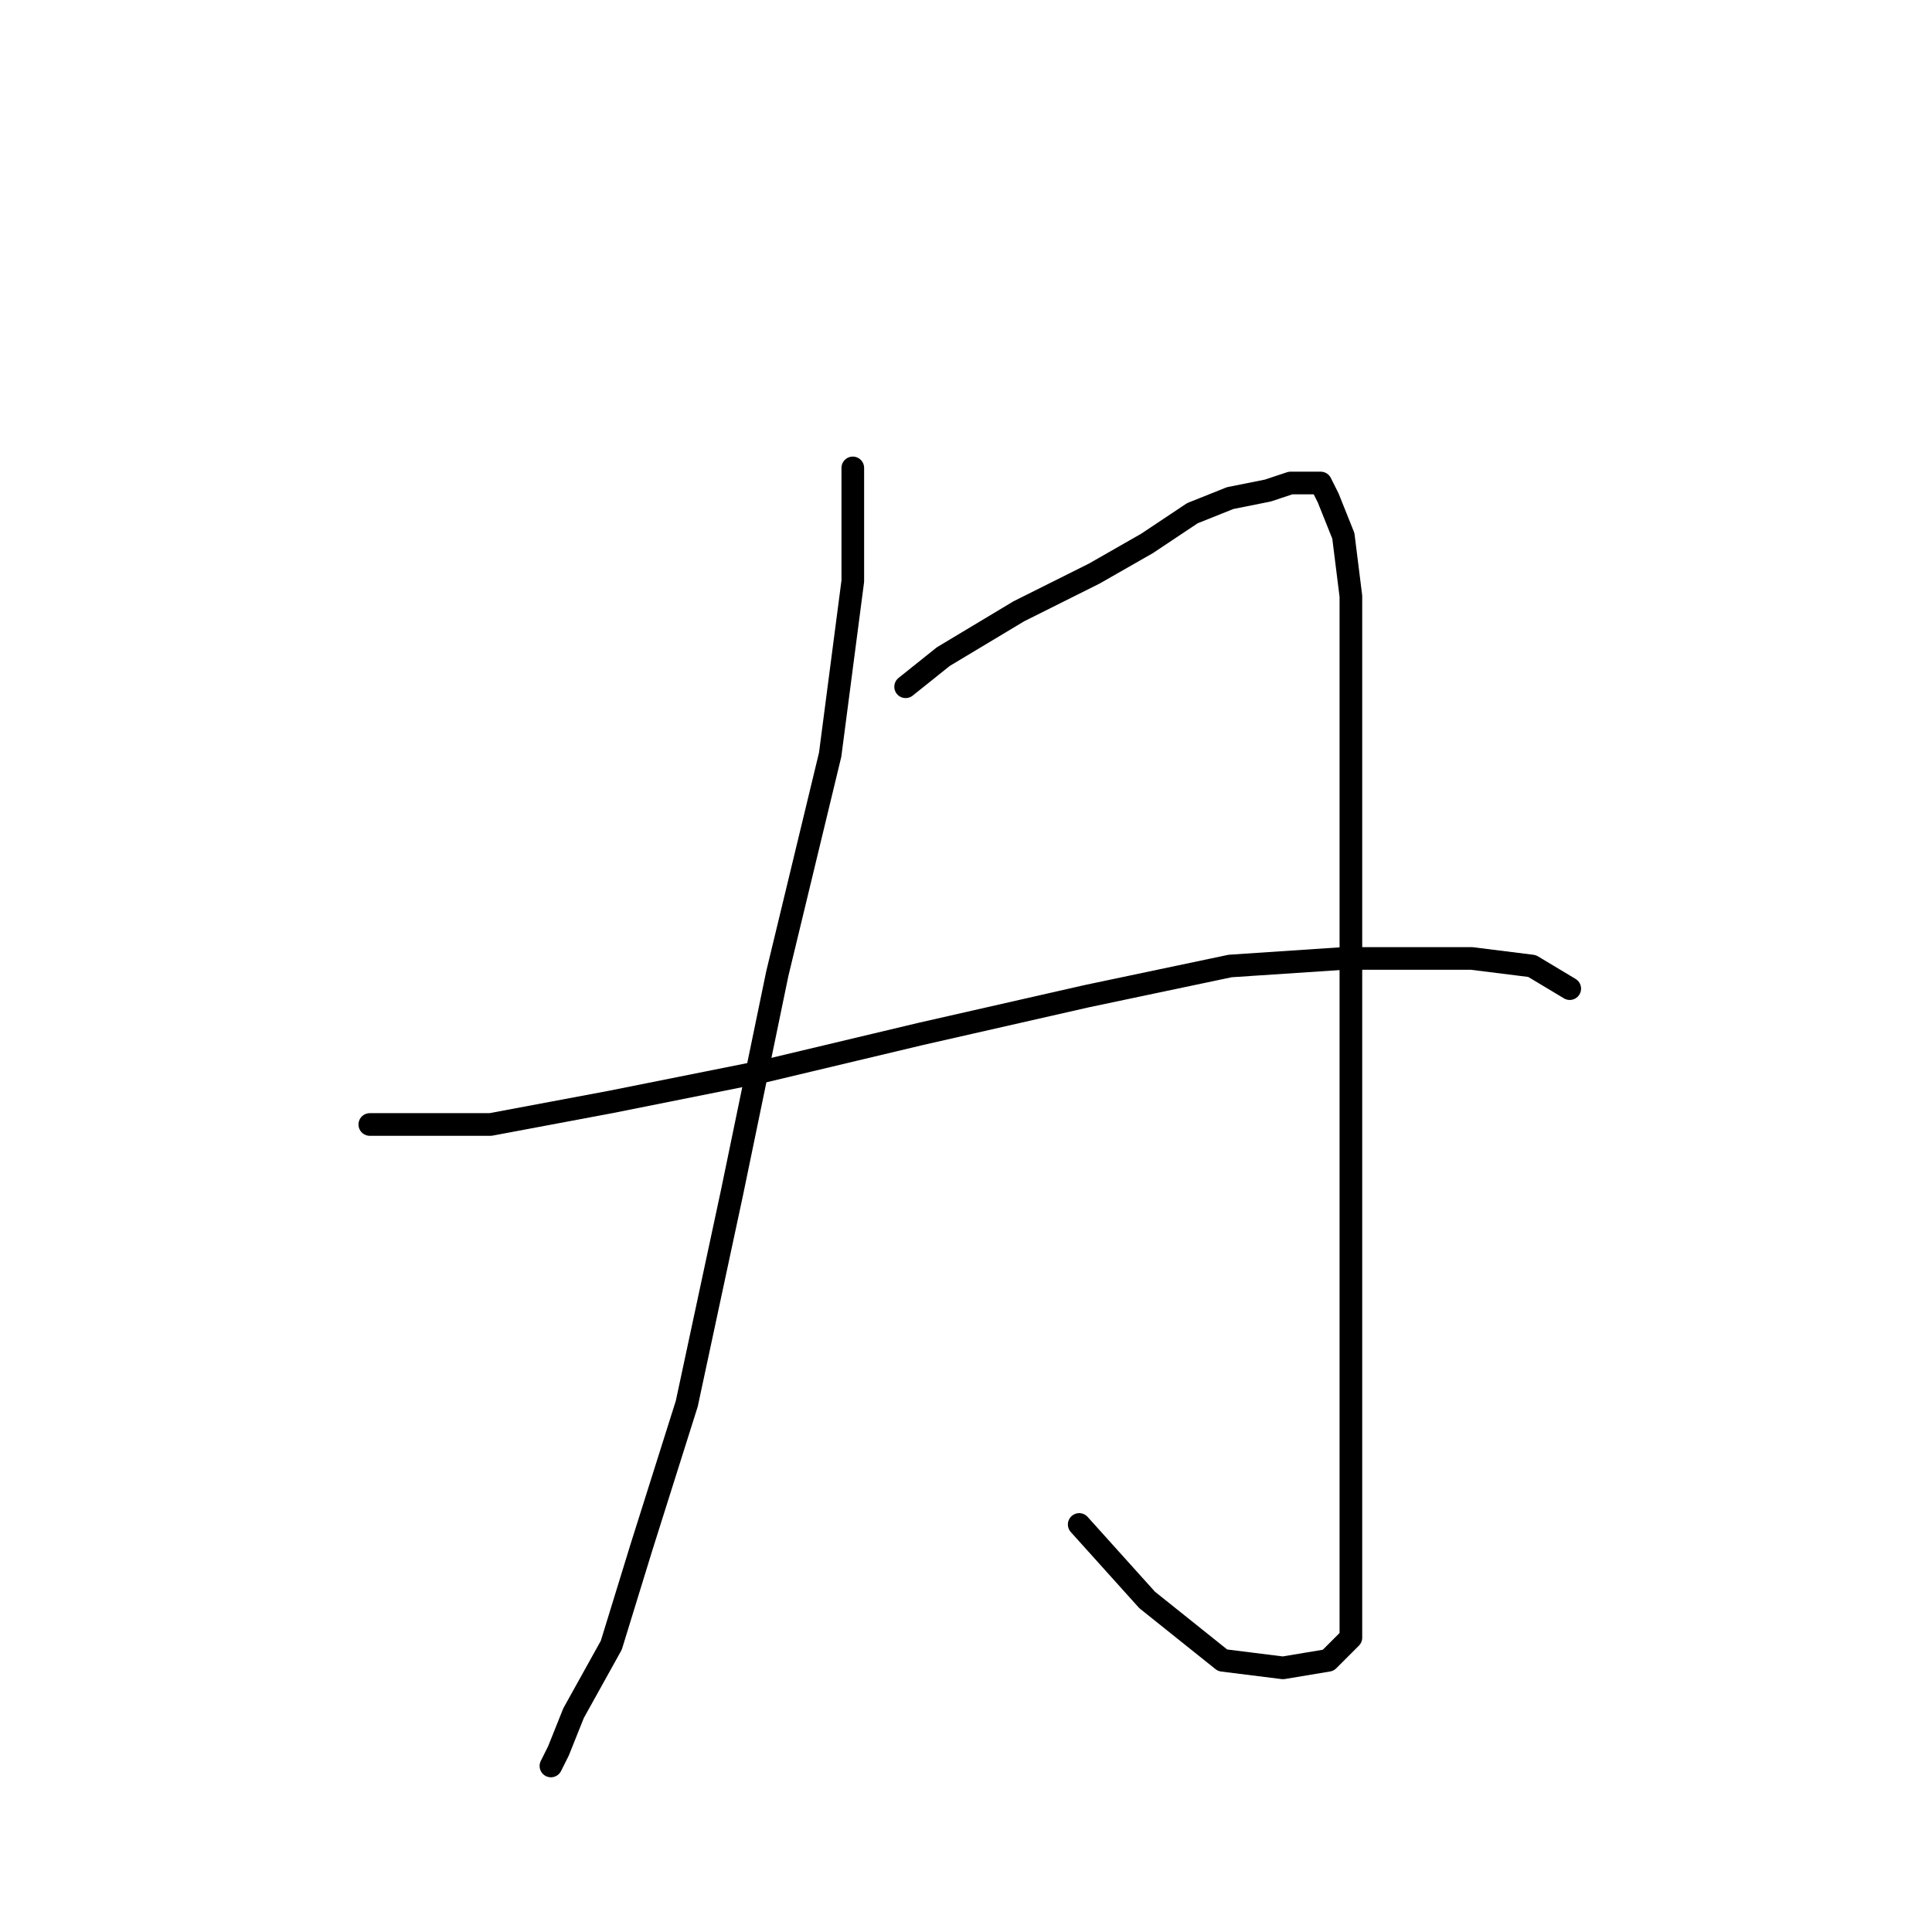 <?xml version="1.0" standalone="no"?>
    <svg width="256" height="256" xmlns="http://www.w3.org/2000/svg" version="1.1">
    <polyline stroke="black" stroke-width="3" stroke-linecap="round" fill="transparent" stroke-linejoin="round" points="113 62 113 77 110 100 103 129 97 158 91 186 85 205 81 218 76 227 74 232 73 234 73 234 " />
        <polyline stroke="black" stroke-width="3" stroke-linecap="round" fill="transparent" stroke-linejoin="round" points="120 91 125 87 135 81 145 76 152 72 158 68 163 66 168 65 171 64 173 64 174 64 175 64 176 66 178 71 179 79 179 91 179 111 179 134 179 156 179 175 179 192 179 204 179 212 179 217 176 220 170 221 162 220 152 212 143 202 143 202 " />
        <polyline stroke="black" stroke-width="3" stroke-linecap="round" fill="transparent" stroke-linejoin="round" points="49 149 56 149 65 149 81 146 101 142 122 137 144 132 163 128 178 127 187 127 195 127 203 128 208 131 208 131 " />
        </svg>